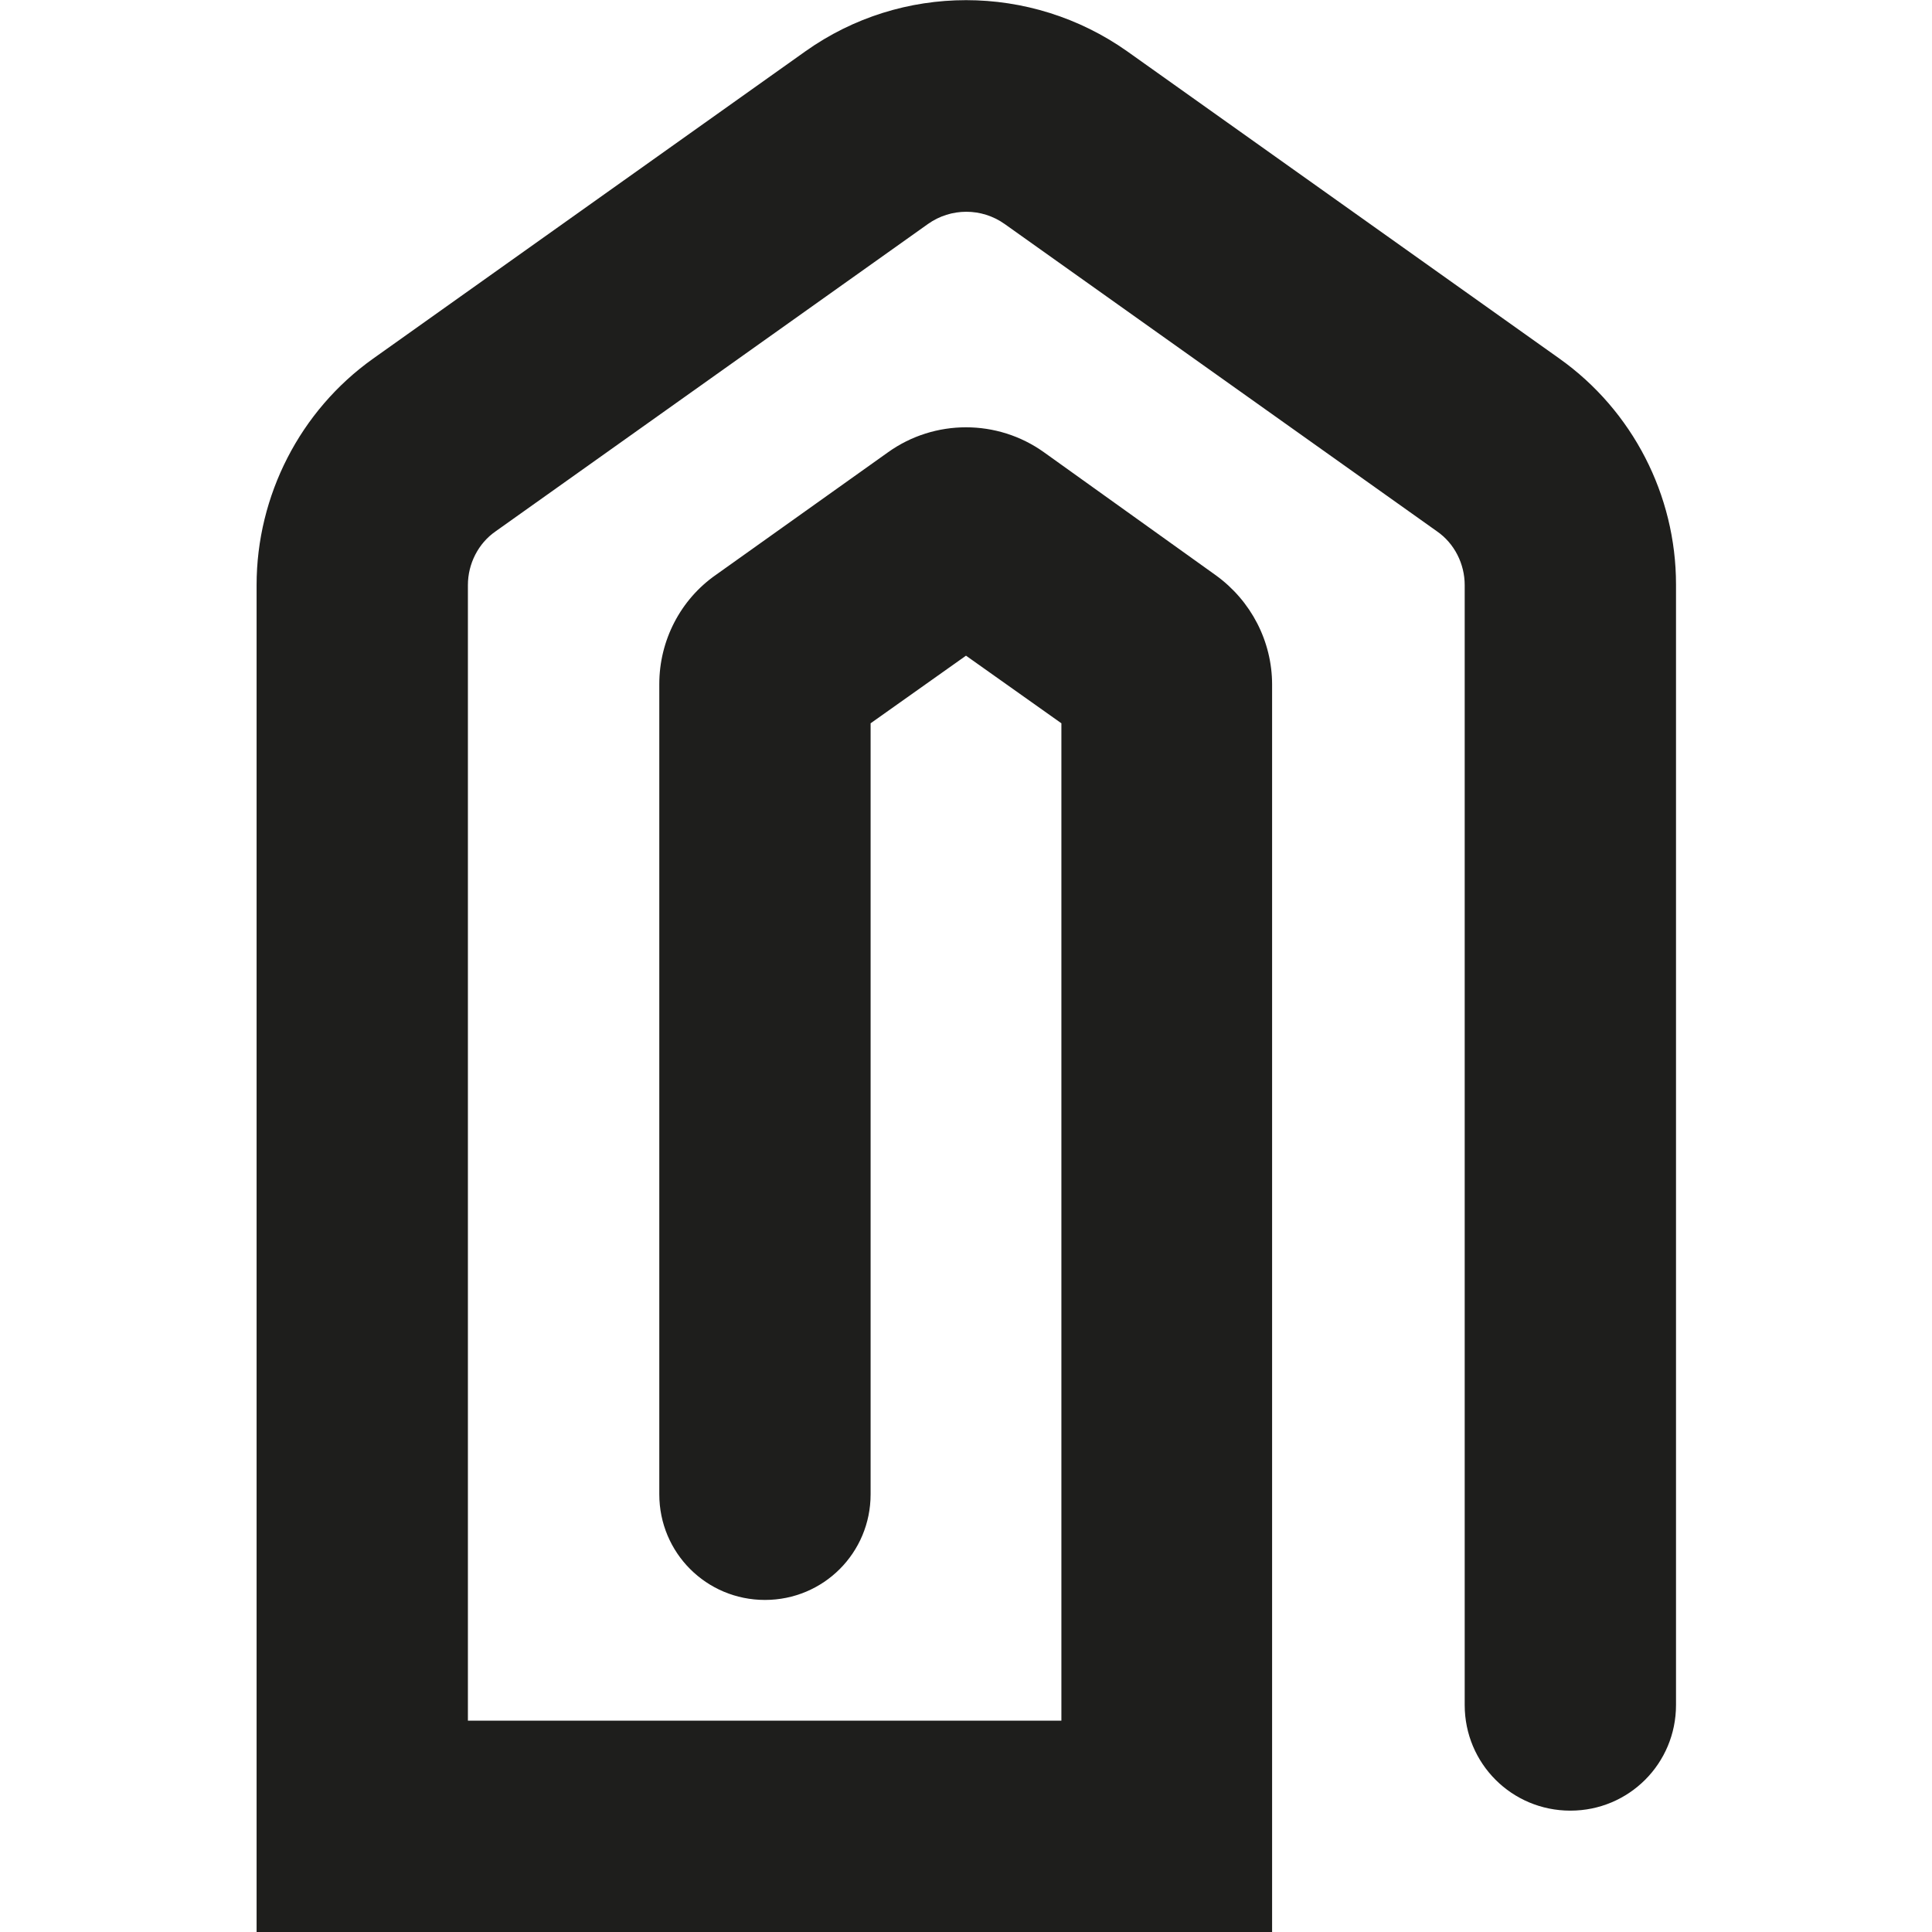<?xml version="1.0" encoding="UTF-8"?>
<svg id="a" data-name="3219" xmlns="http://www.w3.org/2000/svg" viewBox="0 0 32 32">
  <path d="M21.08,32H4.25V9.69c0-1.48.72-2.89,1.93-3.75L13.34.85c1.59-1.13,3.73-1.13,5.33,0l7.16,5.09c1.21.86,1.93,2.26,1.93,3.74v18.56c0,.97-.78,1.75-1.75,1.75s-1.75-.78-1.75-1.75V9.69c0-.35-.17-.69-.46-.89l-7.16-5.09c-.38-.27-.89-.27-1.27,0l-7.16,5.09c-.29.2-.46.54-.46.89v18.81h9.83V11.98l-1.58-1.12-1.58,1.12v12.77c0,.97-.78,1.75-1.75,1.75s-1.75-.78-1.75-1.75v-13.42c0-.72.35-1.4.94-1.81l2.85-2.03c.77-.55,1.81-.55,2.58,0l2.85,2.04c.58.42.93,1.09.93,1.81v20.68ZM18.11,12.36h0s0,0,0,0ZM13.89,12.36h0s0,0,0,0Z" fill="#1e1e1c"/>
</svg>